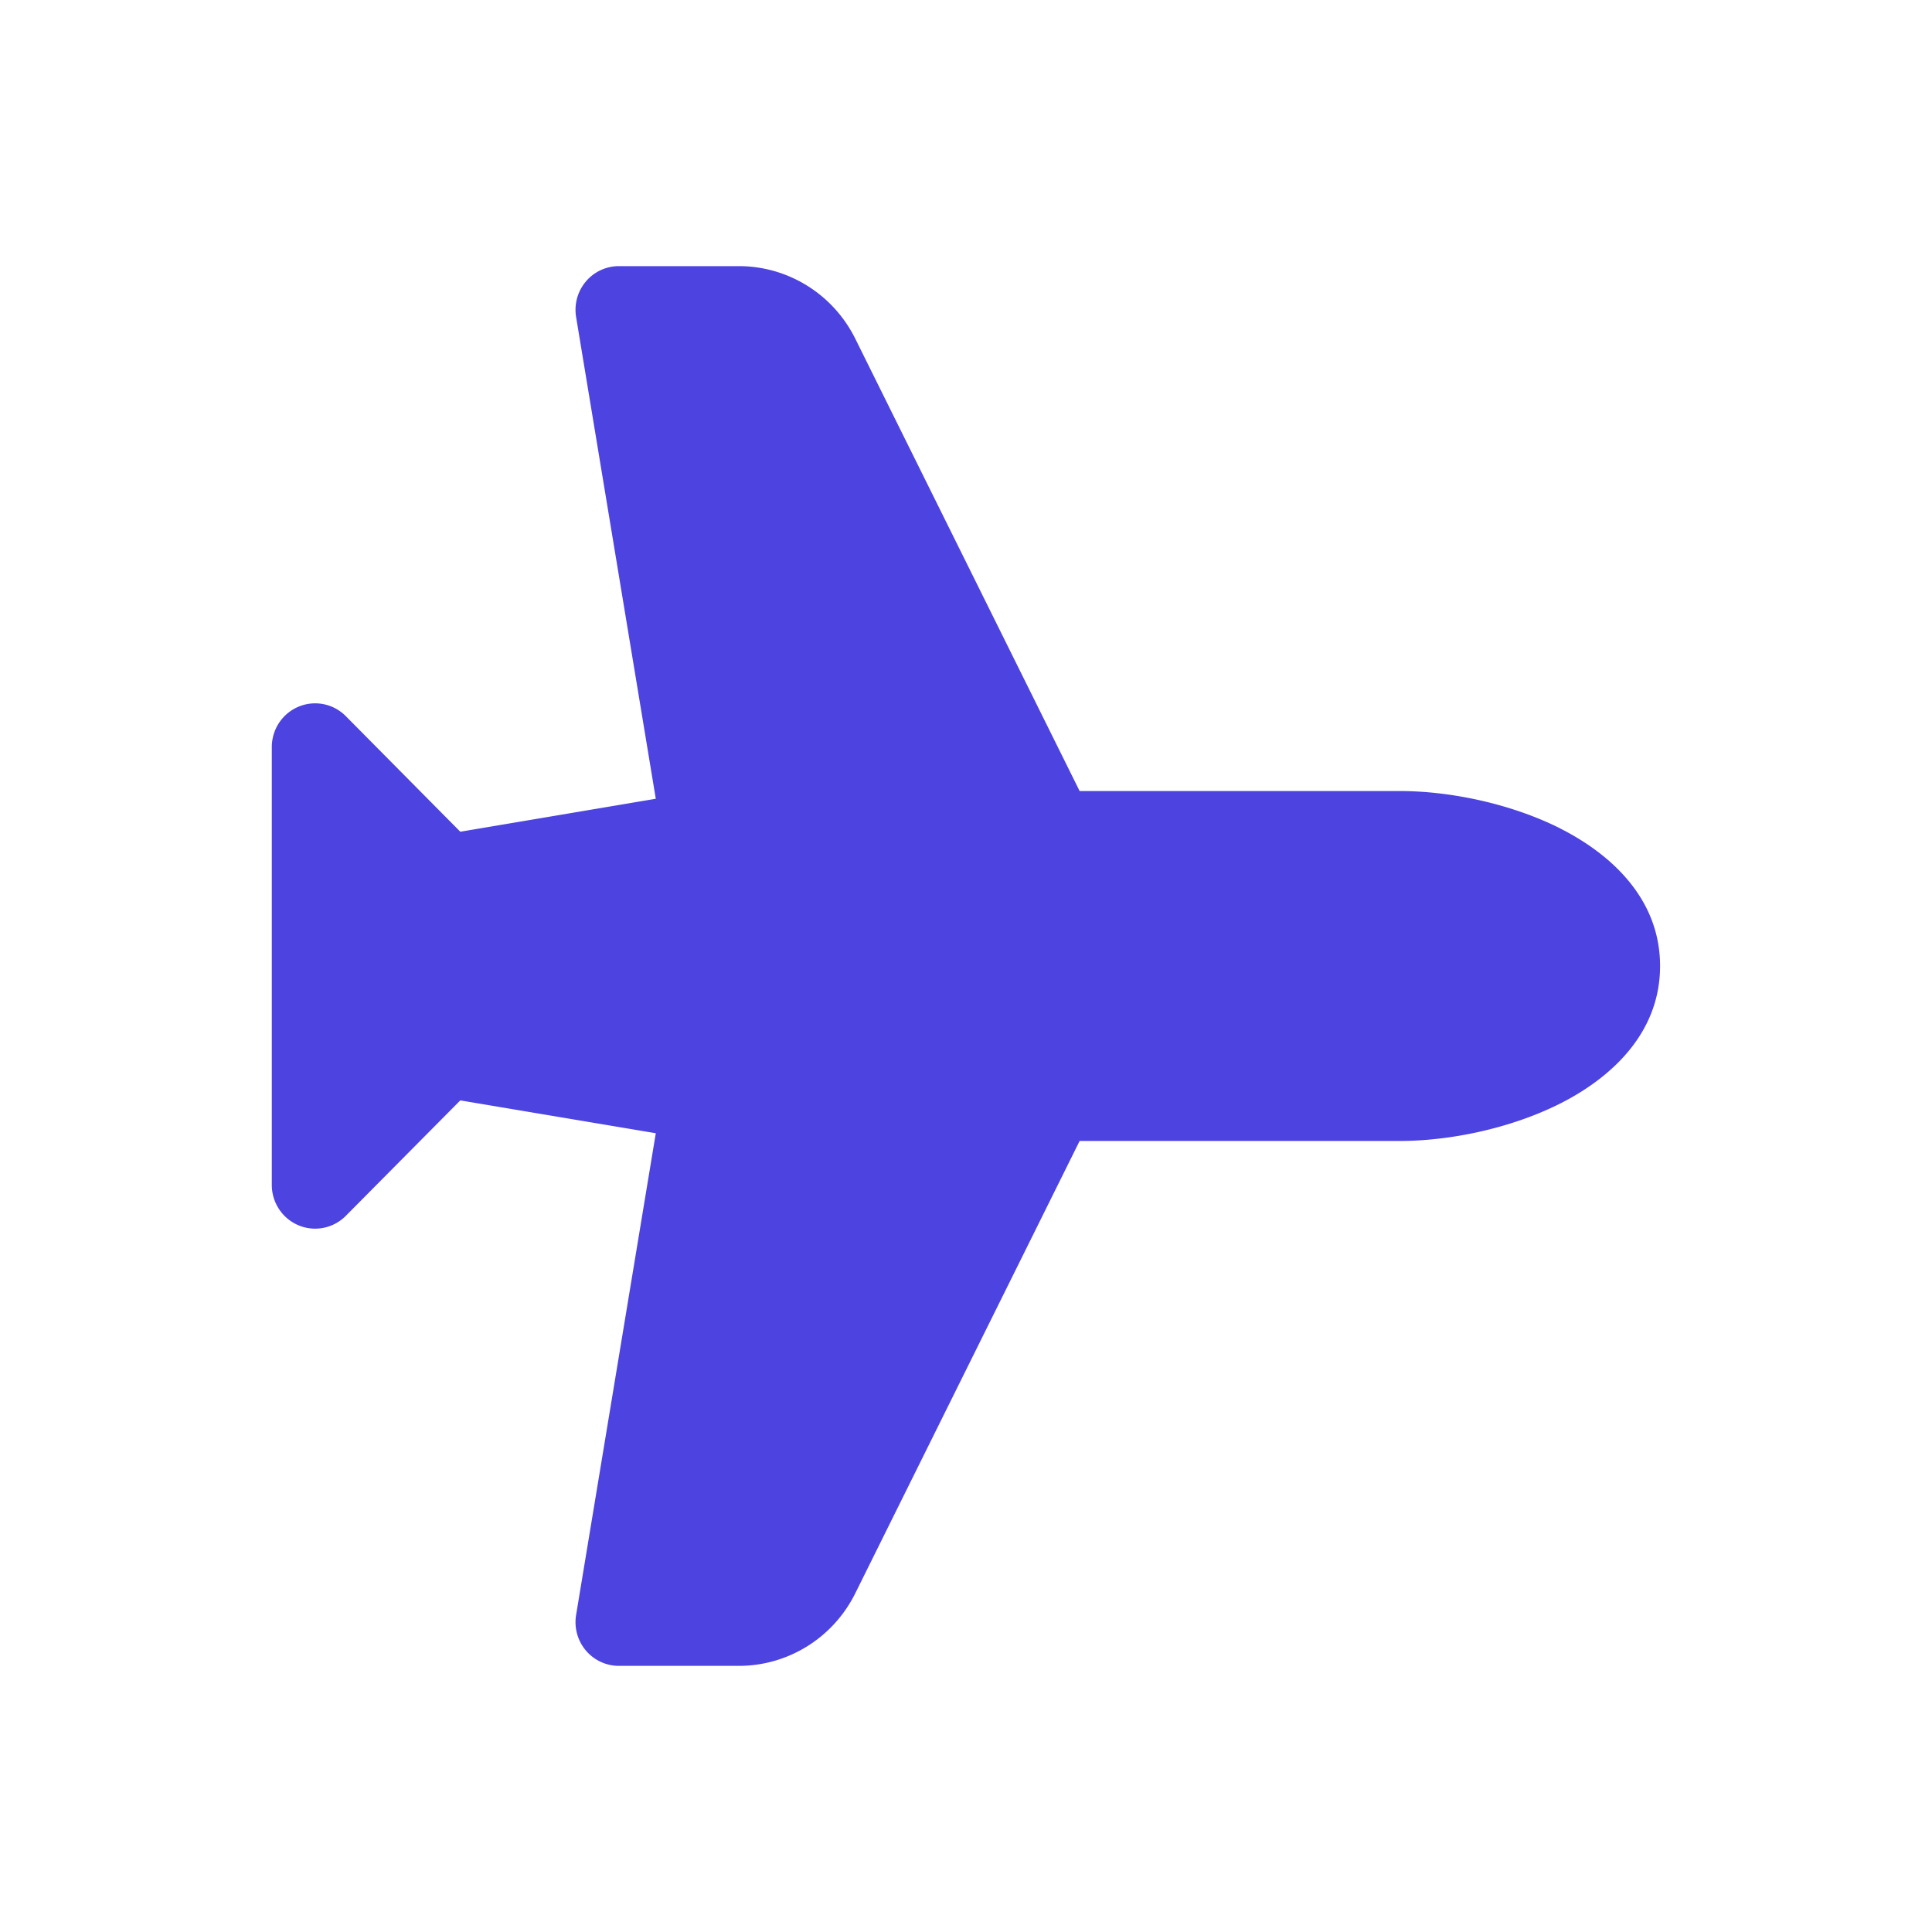 <?xml version="1.0" encoding="UTF-8" standalone="no"?>
<svg
   width="16"
   height="16"
   fill="currentColor"
   class="bi bi-airplane-fill"
   viewBox="0 0 16 16"
   version="1.1"
   id="svg1"
   sodipodi:docname="airplane-fill.svg"
   inkscape:export-filename="airplane-fill.png"
   inkscape:export-xdpi="1536"
   inkscape:export-ydpi="1536"
   inkscape:version="1.3.2 (091e20e, 2023-11-25, custom)"
   xmlns:inkscape="http://www.inkscape.org/namespaces/inkscape"
   xmlns:sodipodi="http://sodipodi.sourceforge.net/DTD/sodipodi-0.dtd"
   xmlns="http://www.w3.org/2000/svg"
   xmlns:svg="http://www.w3.org/2000/svg">
  <defs
     id="defs1" />
  <sodipodi:namedview
     id="namedview1"
     pagecolor="#ffffff"
     bordercolor="#000000"
     borderopacity="0.25"
     inkscape:showpageshadow="2"
     inkscape:pageopacity="0.0"
     inkscape:pagecheckerboard="0"
     inkscape:deskcolor="#d1d1d1"
     showguides="true"
     inkscape:zoom="31.3125"
     inkscape:cx="8"
     inkscape:cy="8"
     inkscape:window-width="1366"
     inkscape:window-height="697"
     inkscape:window-x="-8"
     inkscape:window-y="-8"
     inkscape:window-maximized="1"
     inkscape:current-layer="svg1">
    <sodipodi:guide
       position="16.351,16"
       orientation="-0.707,-0.707"
       id="guide1"
       inkscape:locked="false" />
  </sodipodi:namedview>
  <path
     d="m 12.921,6.861 c 0.402,0.203 0.827,0.569 0.827,1.139 0,0.57 -0.425,0.936 -0.827,1.139 -0.416,0.209 -0.92,0.31 -1.329,0.31 H 8.941 L 7.083,13.195 A 1.078,1.087 0 0 1 6.119,13.796 H 5.126 A 0.359,0.362 0 0 1 4.771,13.375 L 5.431,9.385 3.812,9.113 2.865,10.068 A 0.359,0.362 0 0 1 2.251,9.811 V 6.189 A 0.359,0.362 0 0 1 2.865,5.932 L 3.812,6.888 5.431,6.615 4.771,2.625 A 0.359,0.362 0 0 1 5.126,2.204 H 6.119 A 1.078,1.087 0 0 1 7.083,2.805 L 8.941,6.551 h 2.652 c 0.408,0 0.913,0.101 1.329,0.31"
     id="path1"
     style="fill:#4c43e0;fill-opacity:1;stroke-width:0.722" />
</svg>
